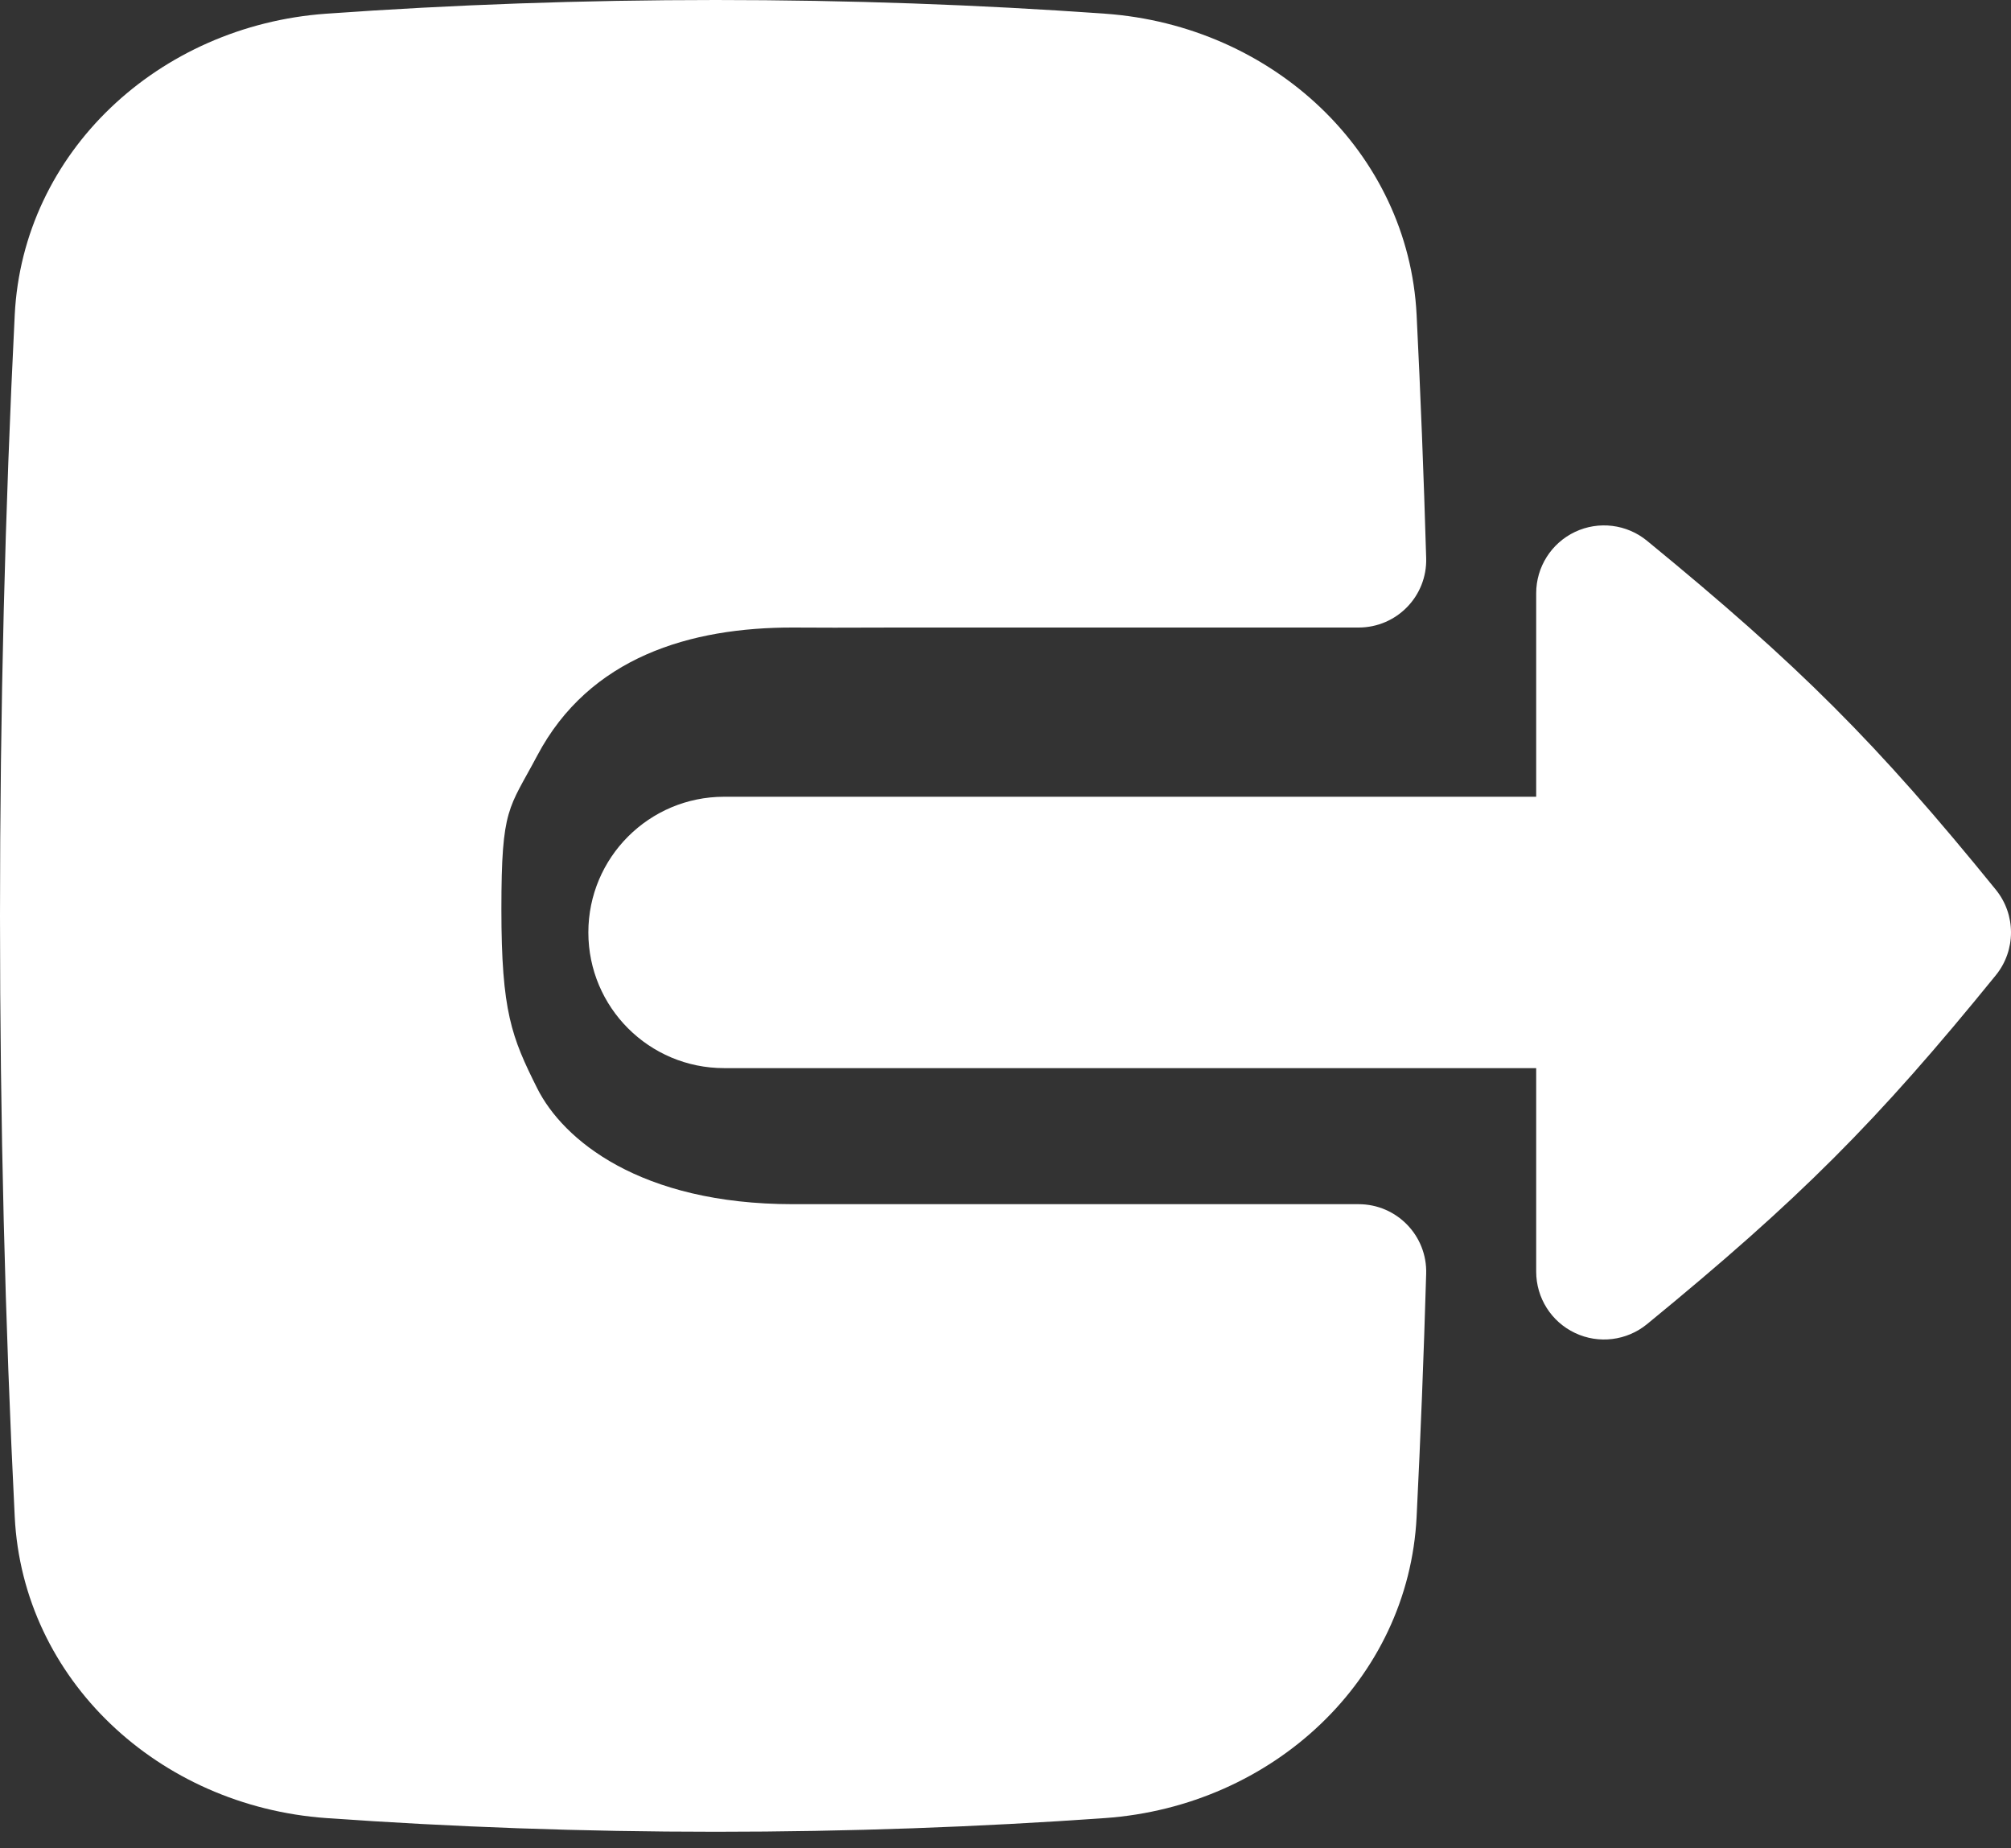 <svg width="37" height="34" viewBox="0 0 37 34" fill="none" xmlns="http://www.w3.org/2000/svg">
<rect x="0" y="0" width="37" height="34" fill="#333333" stroke="none"/>
<path fill-rule="evenodd" clip-rule="evenodd" d="M13.167 0C10.723 0 8.328 0.086 6.002 0.252C2.917 0.472 0.42 2.8 0.271 5.793C0.093 9.357 0 13.056 0 16.848C0 20.641 0.093 24.34 0.271 27.904C0.42 30.897 2.917 33.225 6.002 33.445C8.328 33.61 10.723 33.697 13.167 33.697C15.612 33.697 18.007 33.61 20.333 33.445C23.418 33.225 25.915 30.897 26.064 27.904C26.137 26.434 26.196 24.942 26.24 23.43C26.26 22.729 25.697 22.152 24.996 22.152H20.339C19.822 22.152 19.768 22.152 19.297 22.152C18.082 22.152 18.429 22.152 16.944 22.152C15.337 22.152 16.323 22.152 14.591 22.152C11.767 22.152 10.355 20.961 9.884 20.02C9.413 19.079 9.225 18.608 9.225 16.725C9.225 14.843 9.361 14.889 9.884 13.901C10.845 12.084 12.708 11.541 14.591 11.544C16.003 11.547 14.591 11.548 16.473 11.544C18.356 11.544 17.415 11.544 19.297 11.544C20.709 11.544 19.822 11.544 20.339 11.544H24.996C25.697 11.544 26.26 10.968 26.24 10.267C26.196 8.755 26.137 7.262 26.064 5.793C25.915 2.8 23.418 0.472 20.333 0.252C18.007 0.086 15.612 0 13.167 0Z" fill="white"/>
<path fill-rule="evenodd" clip-rule="evenodd" d="M28.978 9.785C28.542 9.992 28.264 10.431 28.264 10.913V14.657L13.322 14.657C11.943 14.657 10.825 15.775 10.825 17.153C10.825 18.532 11.943 19.649 13.322 19.649H28.264V23.393C28.264 23.876 28.542 24.315 28.978 24.521C29.414 24.728 29.93 24.664 30.303 24.359C33.103 22.065 34.531 20.637 36.721 17.94C37.093 17.482 37.093 16.825 36.721 16.367C34.531 13.669 33.103 12.242 30.303 9.948C29.93 9.642 29.414 9.579 28.978 9.785Z" fill="white"/>
</svg>
